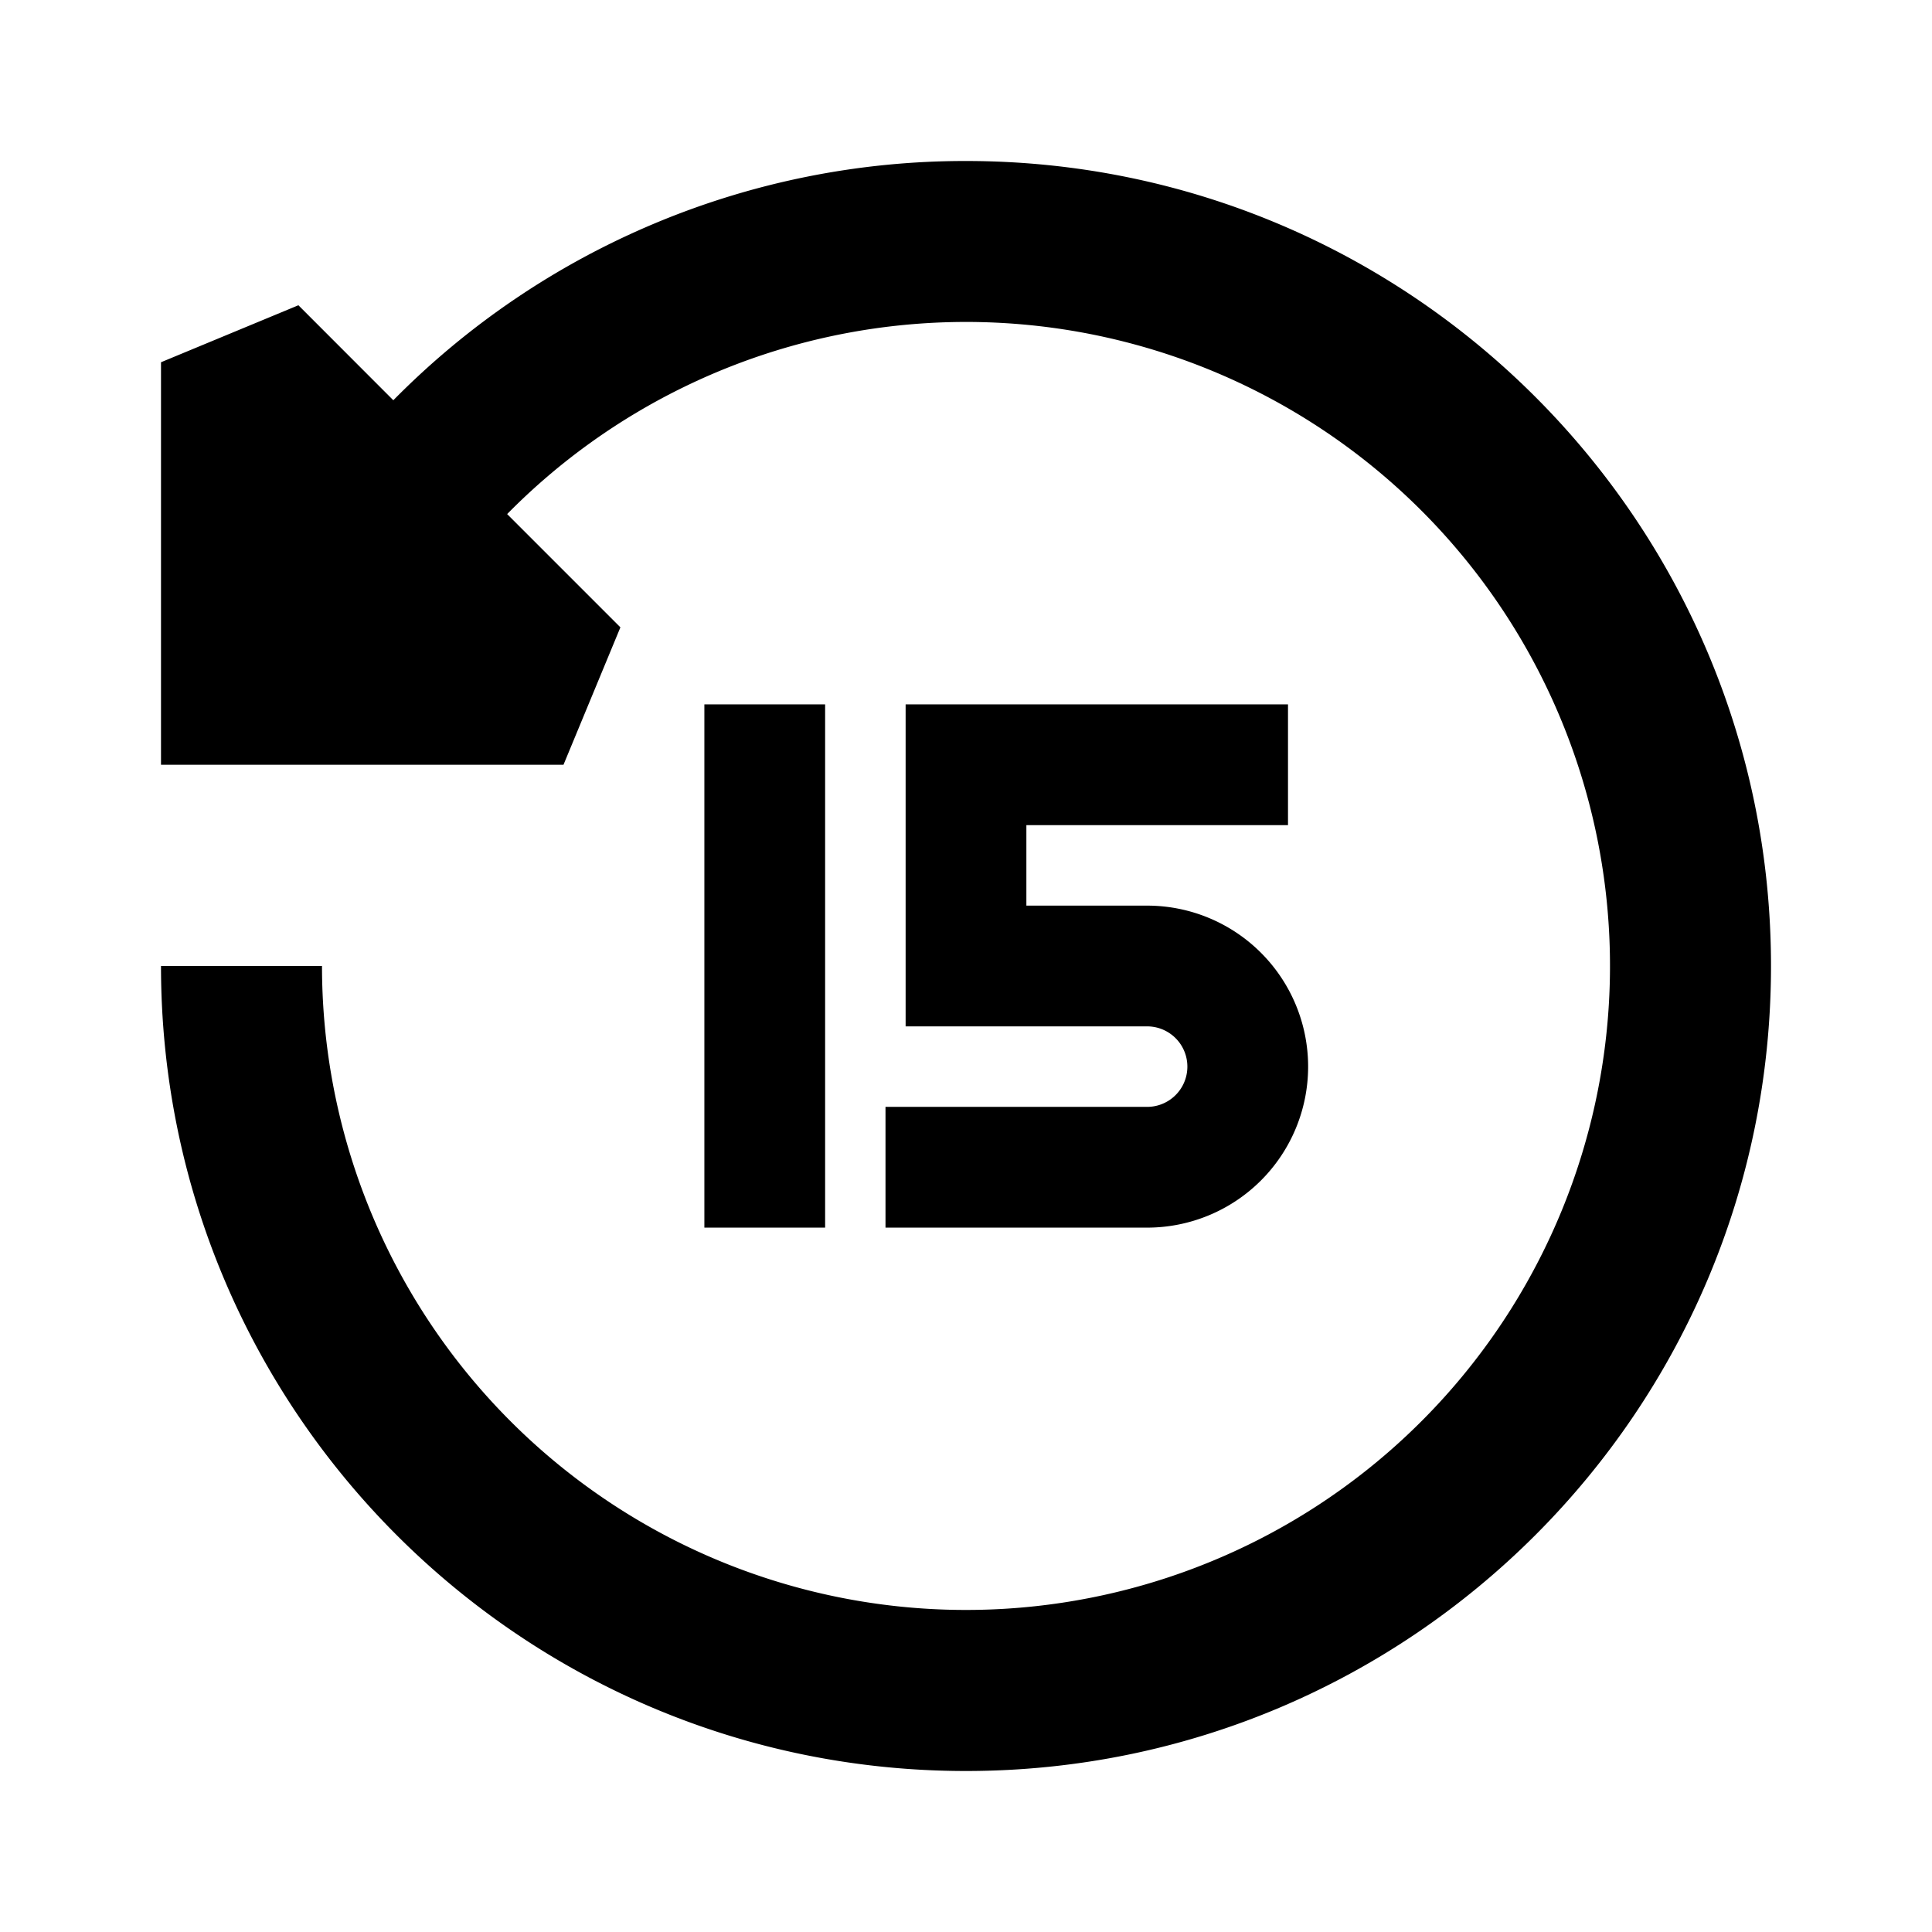 <svg xmlns="http://www.w3.org/2000/svg" width="24" height="24" fill="none">
  <path
    fill="currentColor"
    d="m4.886 4.972-1.179-1.18L2 4.5v5h5l.707-1.707L6.3 6.386A8 8 0 1 1 4 12H2c0 5.523 4.477 10 10 10s10-4.477 10-10S17.523 2 12 2a9.97 9.97 0 0 0-7.114 2.972"
  />
  <path
    fill="currentColor"
    d="M11.25 8.75H16v1.5h-3.25v1h1.5a2 2 0 1 1 0 4H11v-1.5h3.25a.5.5 0 0 0 0-1h-3zm-1 0h-1.5v6.5h1.5z"
  />
</svg>
